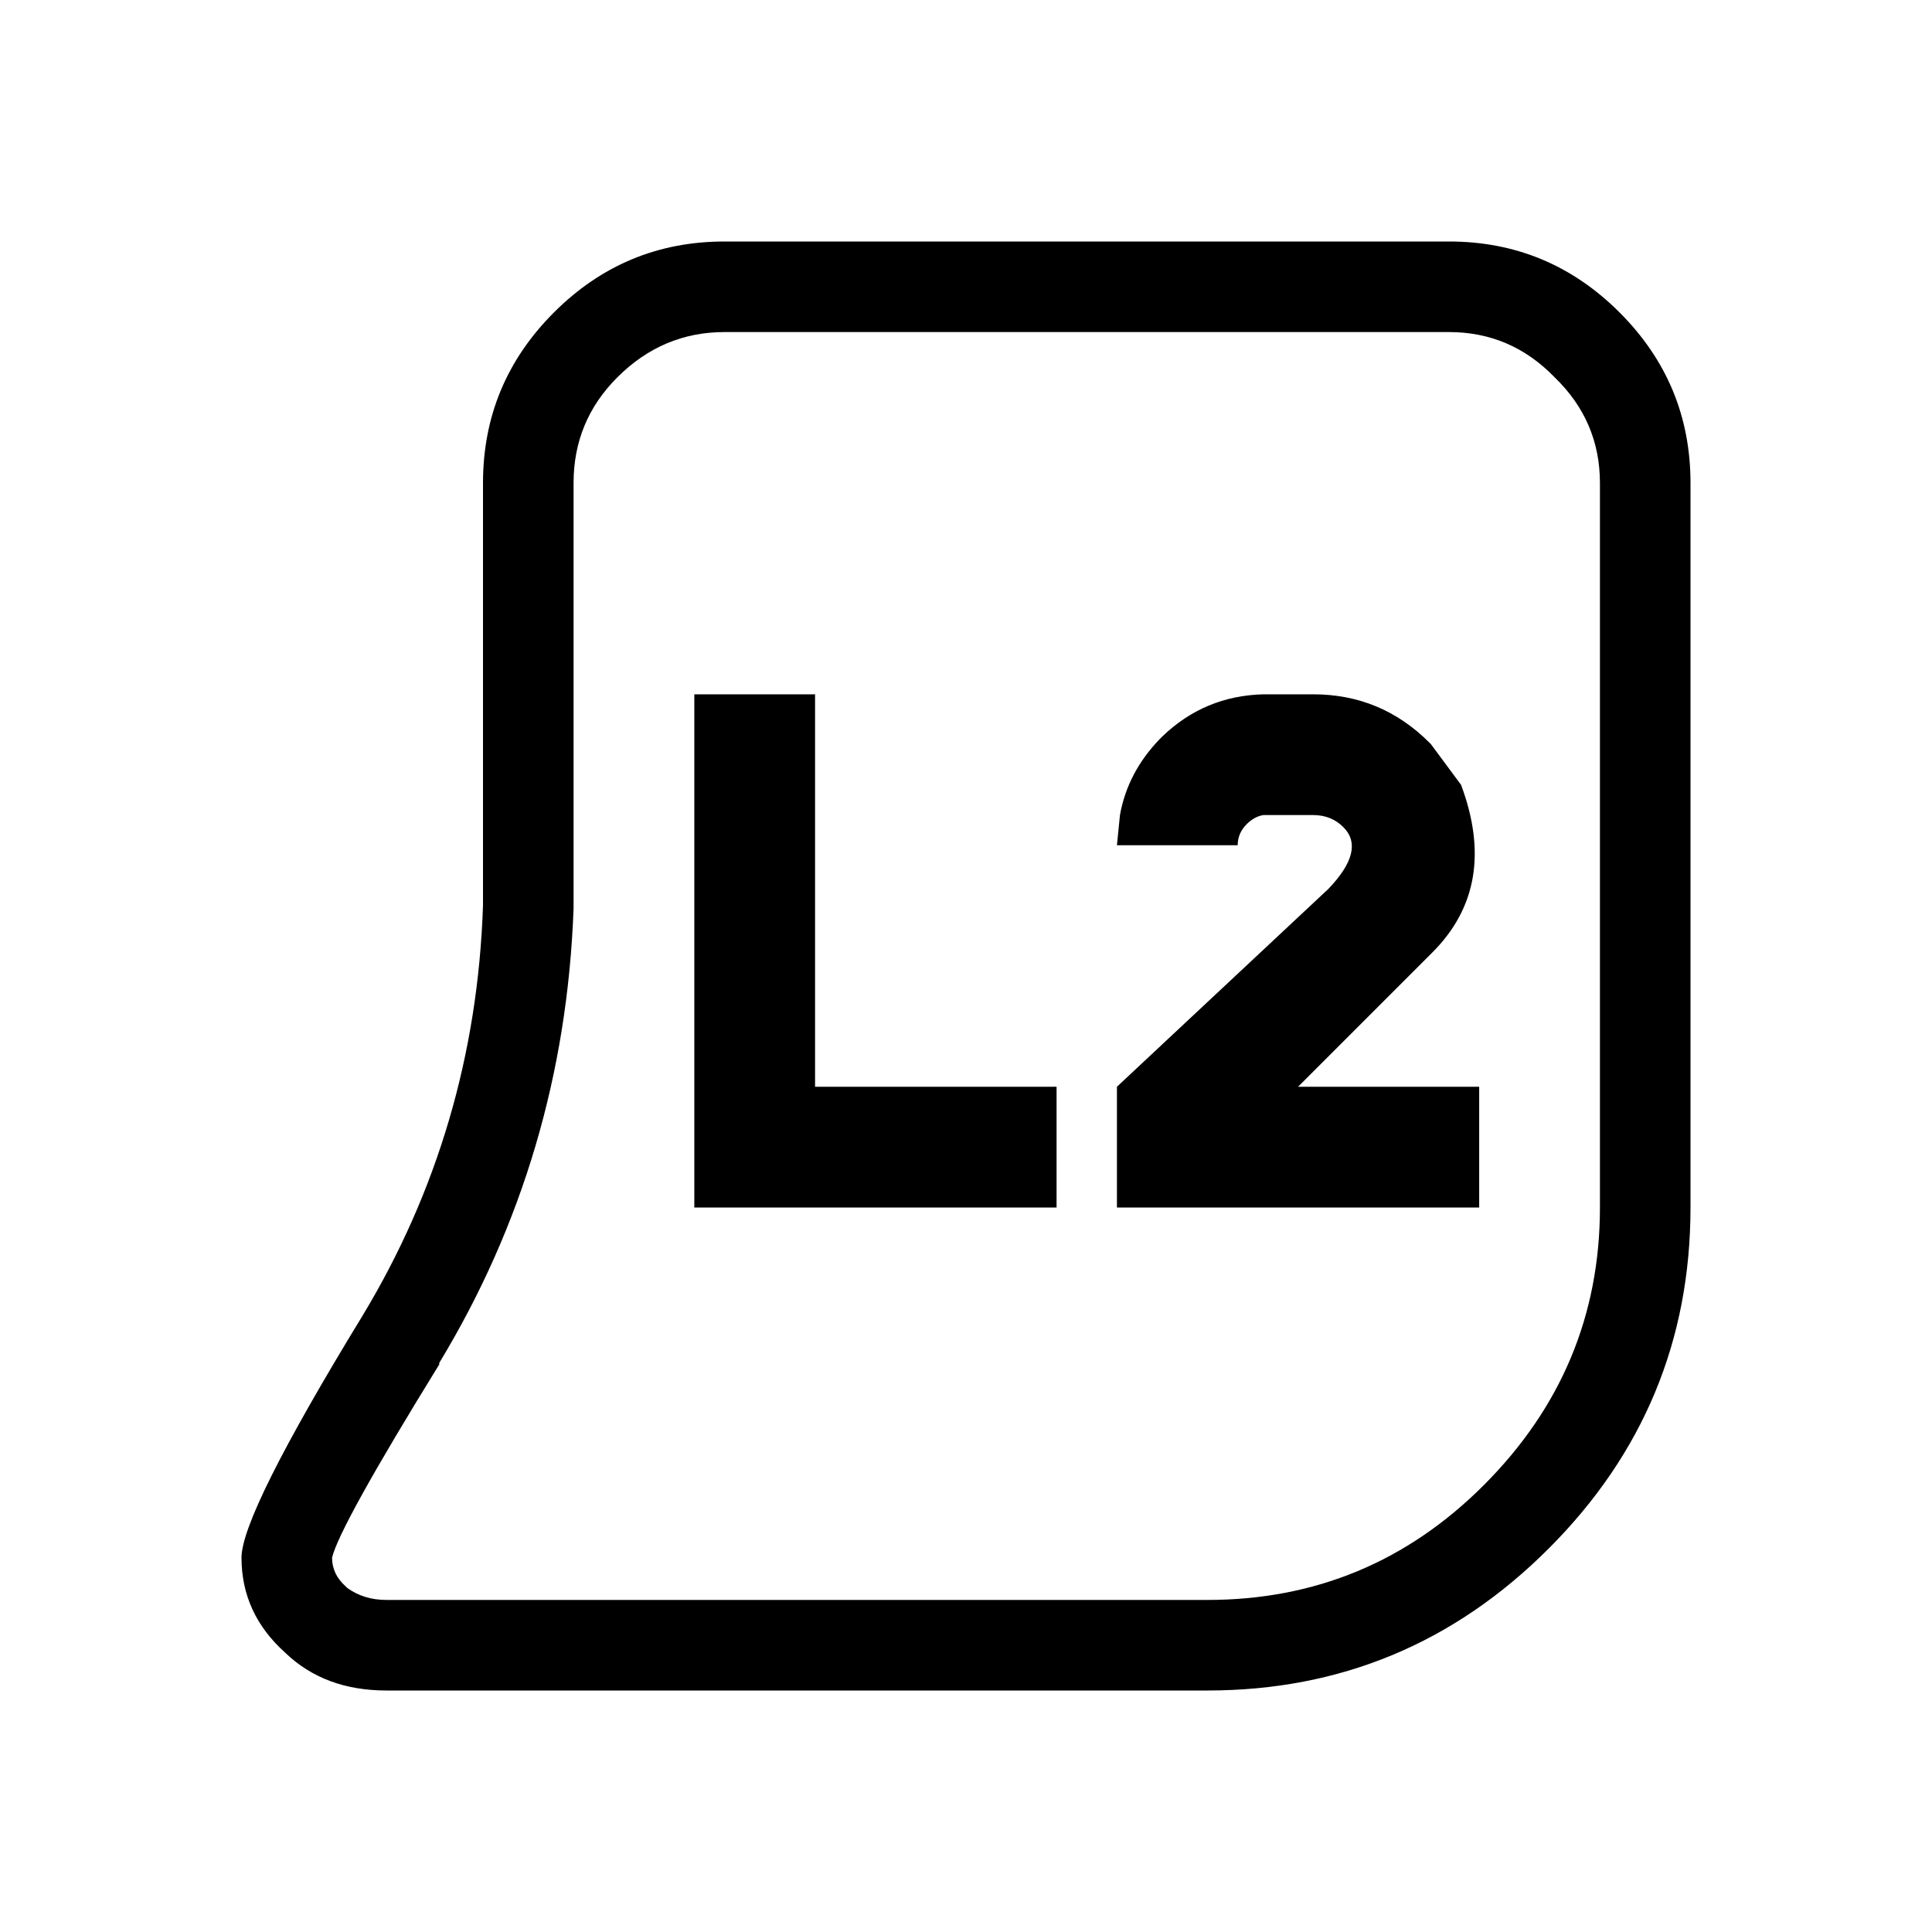 <svg width="64" height="64" xmlns="http://www.w3.org/2000/svg" xmlns:xlink="http://www.w3.org/1999/xlink" viewBox="0 0 64 64" preserveAspectRatio="xMidYMid meet">
  <defs/>
  <g>
    <path stroke="none" fill="currentColor" d="M14.55 45.2 Q11.25 50.55 11 51.6 11 52.15 11.45 52.55 L11.5 52.6 Q12.05 53 12.8 53 L40 53 Q45.35 53 49.15 49.2 53 45.35 53 40 L53 16 Q53 13.95 51.5 12.5 50.05 11 48 11 L24 11 Q21.95 11 20.45 12.5 19 13.95 19 16 L19 30 19 30.1 Q18.7 38.3 14.55 45.15 L14.55 45.2 M44.5 27.4 Q44.1 27 43.5 27 L41.95 27 41.85 27 Q41.55 27.05 41.3 27.3 41 27.6 41 28 L37 28 37.1 27 Q37.35 25.6 38.4 24.5 L38.5 24.4 Q39.9 23.05 41.85 23 L43.5 23 Q45.75 23 47.35 24.6 L47.4 24.65 48.4 26 Q49.65 29.35 47.45 31.55 L43 36 49 36 49 40 41.95 40 41.85 40 37 40 37 36 44 29.45 Q45.25 28.15 44.5 27.4 M16 30 L16 16 Q16 12.7 18.35 10.35 20.7 8 24 8 L48 8 Q51.3 8 53.65 10.35 56 12.7 56 16 L56 40 Q56 46.6 51.3 51.3 46.6 56 40 56 L12.8 56 Q10.75 56 9.45 54.75 8 53.45 8 51.6 8 50.15 12 43.6 15.75 37.4 16 30 M23 23 L27 23 27 36 35 36 35 40 23 40 23 23"/>
  </g>
</svg>